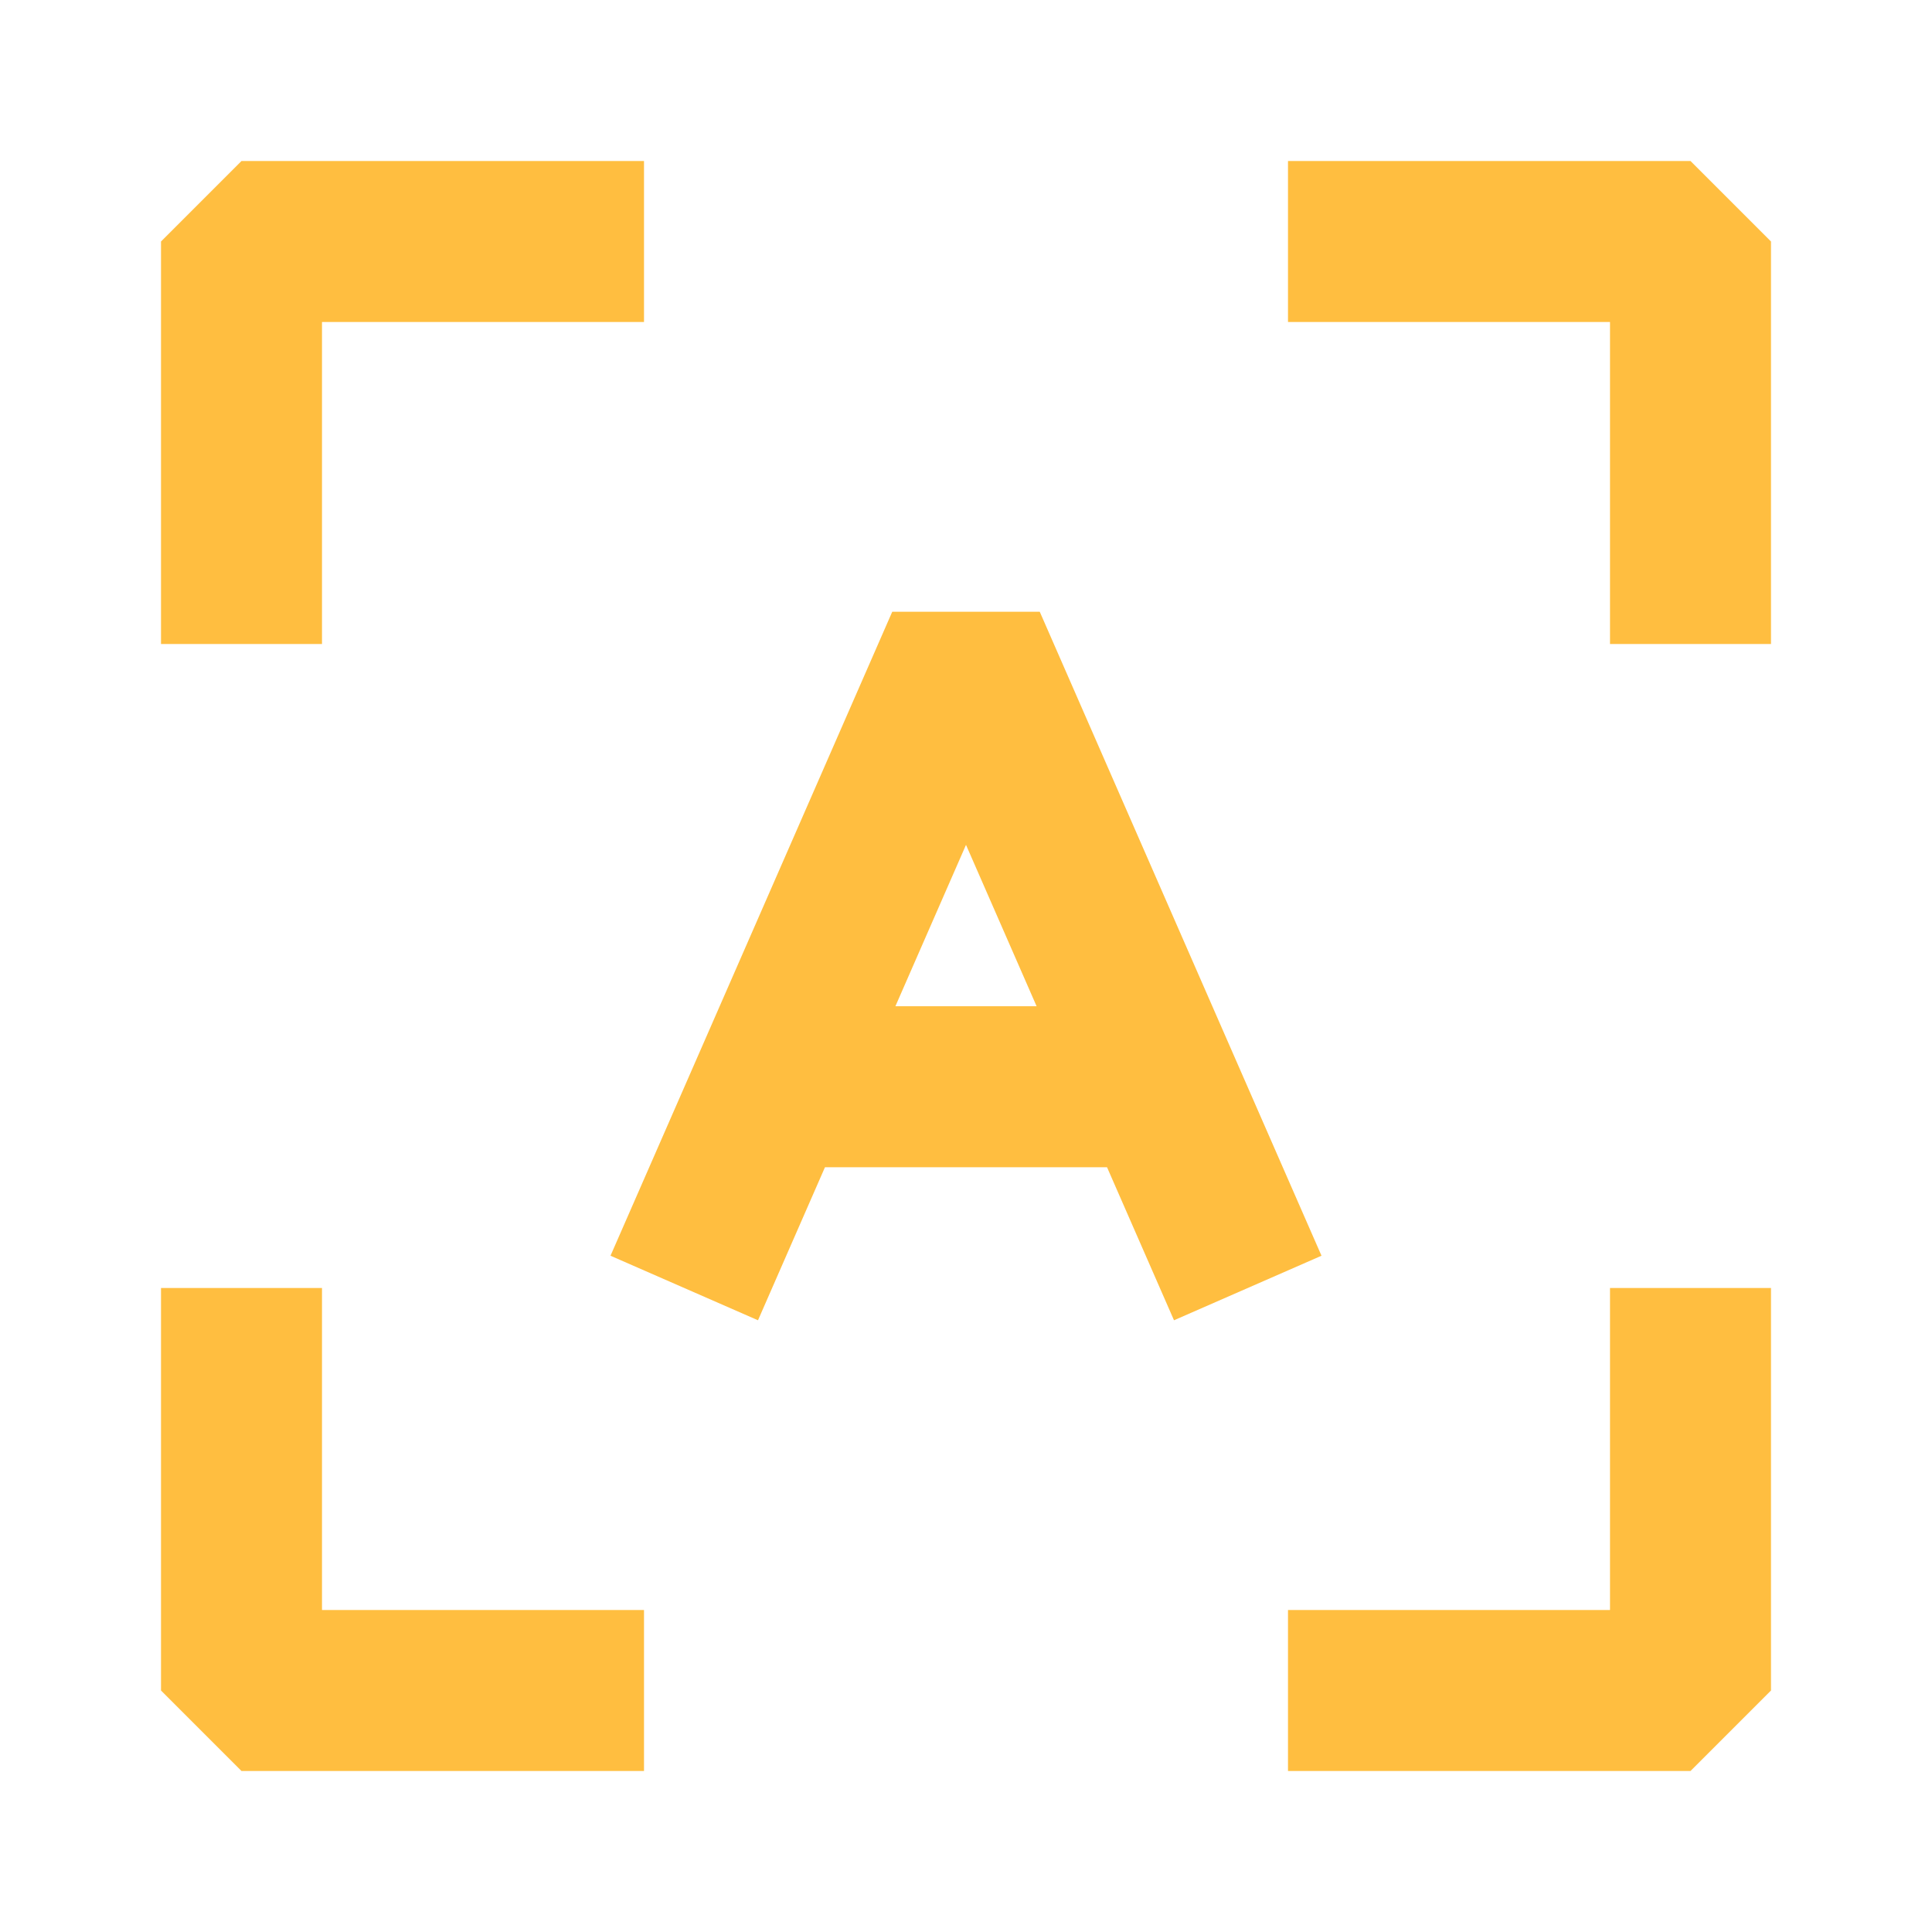 <?xml version="1.0" encoding="UTF-8"?><svg width="24" height="24" viewBox="0 0 48 48" fill="none" xmlns="http://www.w3.org/2000/svg"><path d="M32 6H42V16" stroke="#ffbe40" stroke-width="4" stroke-linecap="butt" stroke-linejoin="bevel"/><path d="M17 32L19.188 27M31 32L28.812 27M19.188 27L24 16L28.812 27M19.188 27H28.812" stroke="#ffbe40" stroke-width="4" stroke-linecap="butt" stroke-linejoin="bevel"/><path d="M16 6H6V16" stroke="#ffbe40" stroke-width="4" stroke-linecap="butt" stroke-linejoin="bevel"/><path d="M32 42H42V32" stroke="#ffbe40" stroke-width="4" stroke-linecap="butt" stroke-linejoin="bevel"/><path d="M16 42H6V32" stroke="#ffbe40" stroke-width="4" stroke-linecap="butt" stroke-linejoin="bevel"/></svg>